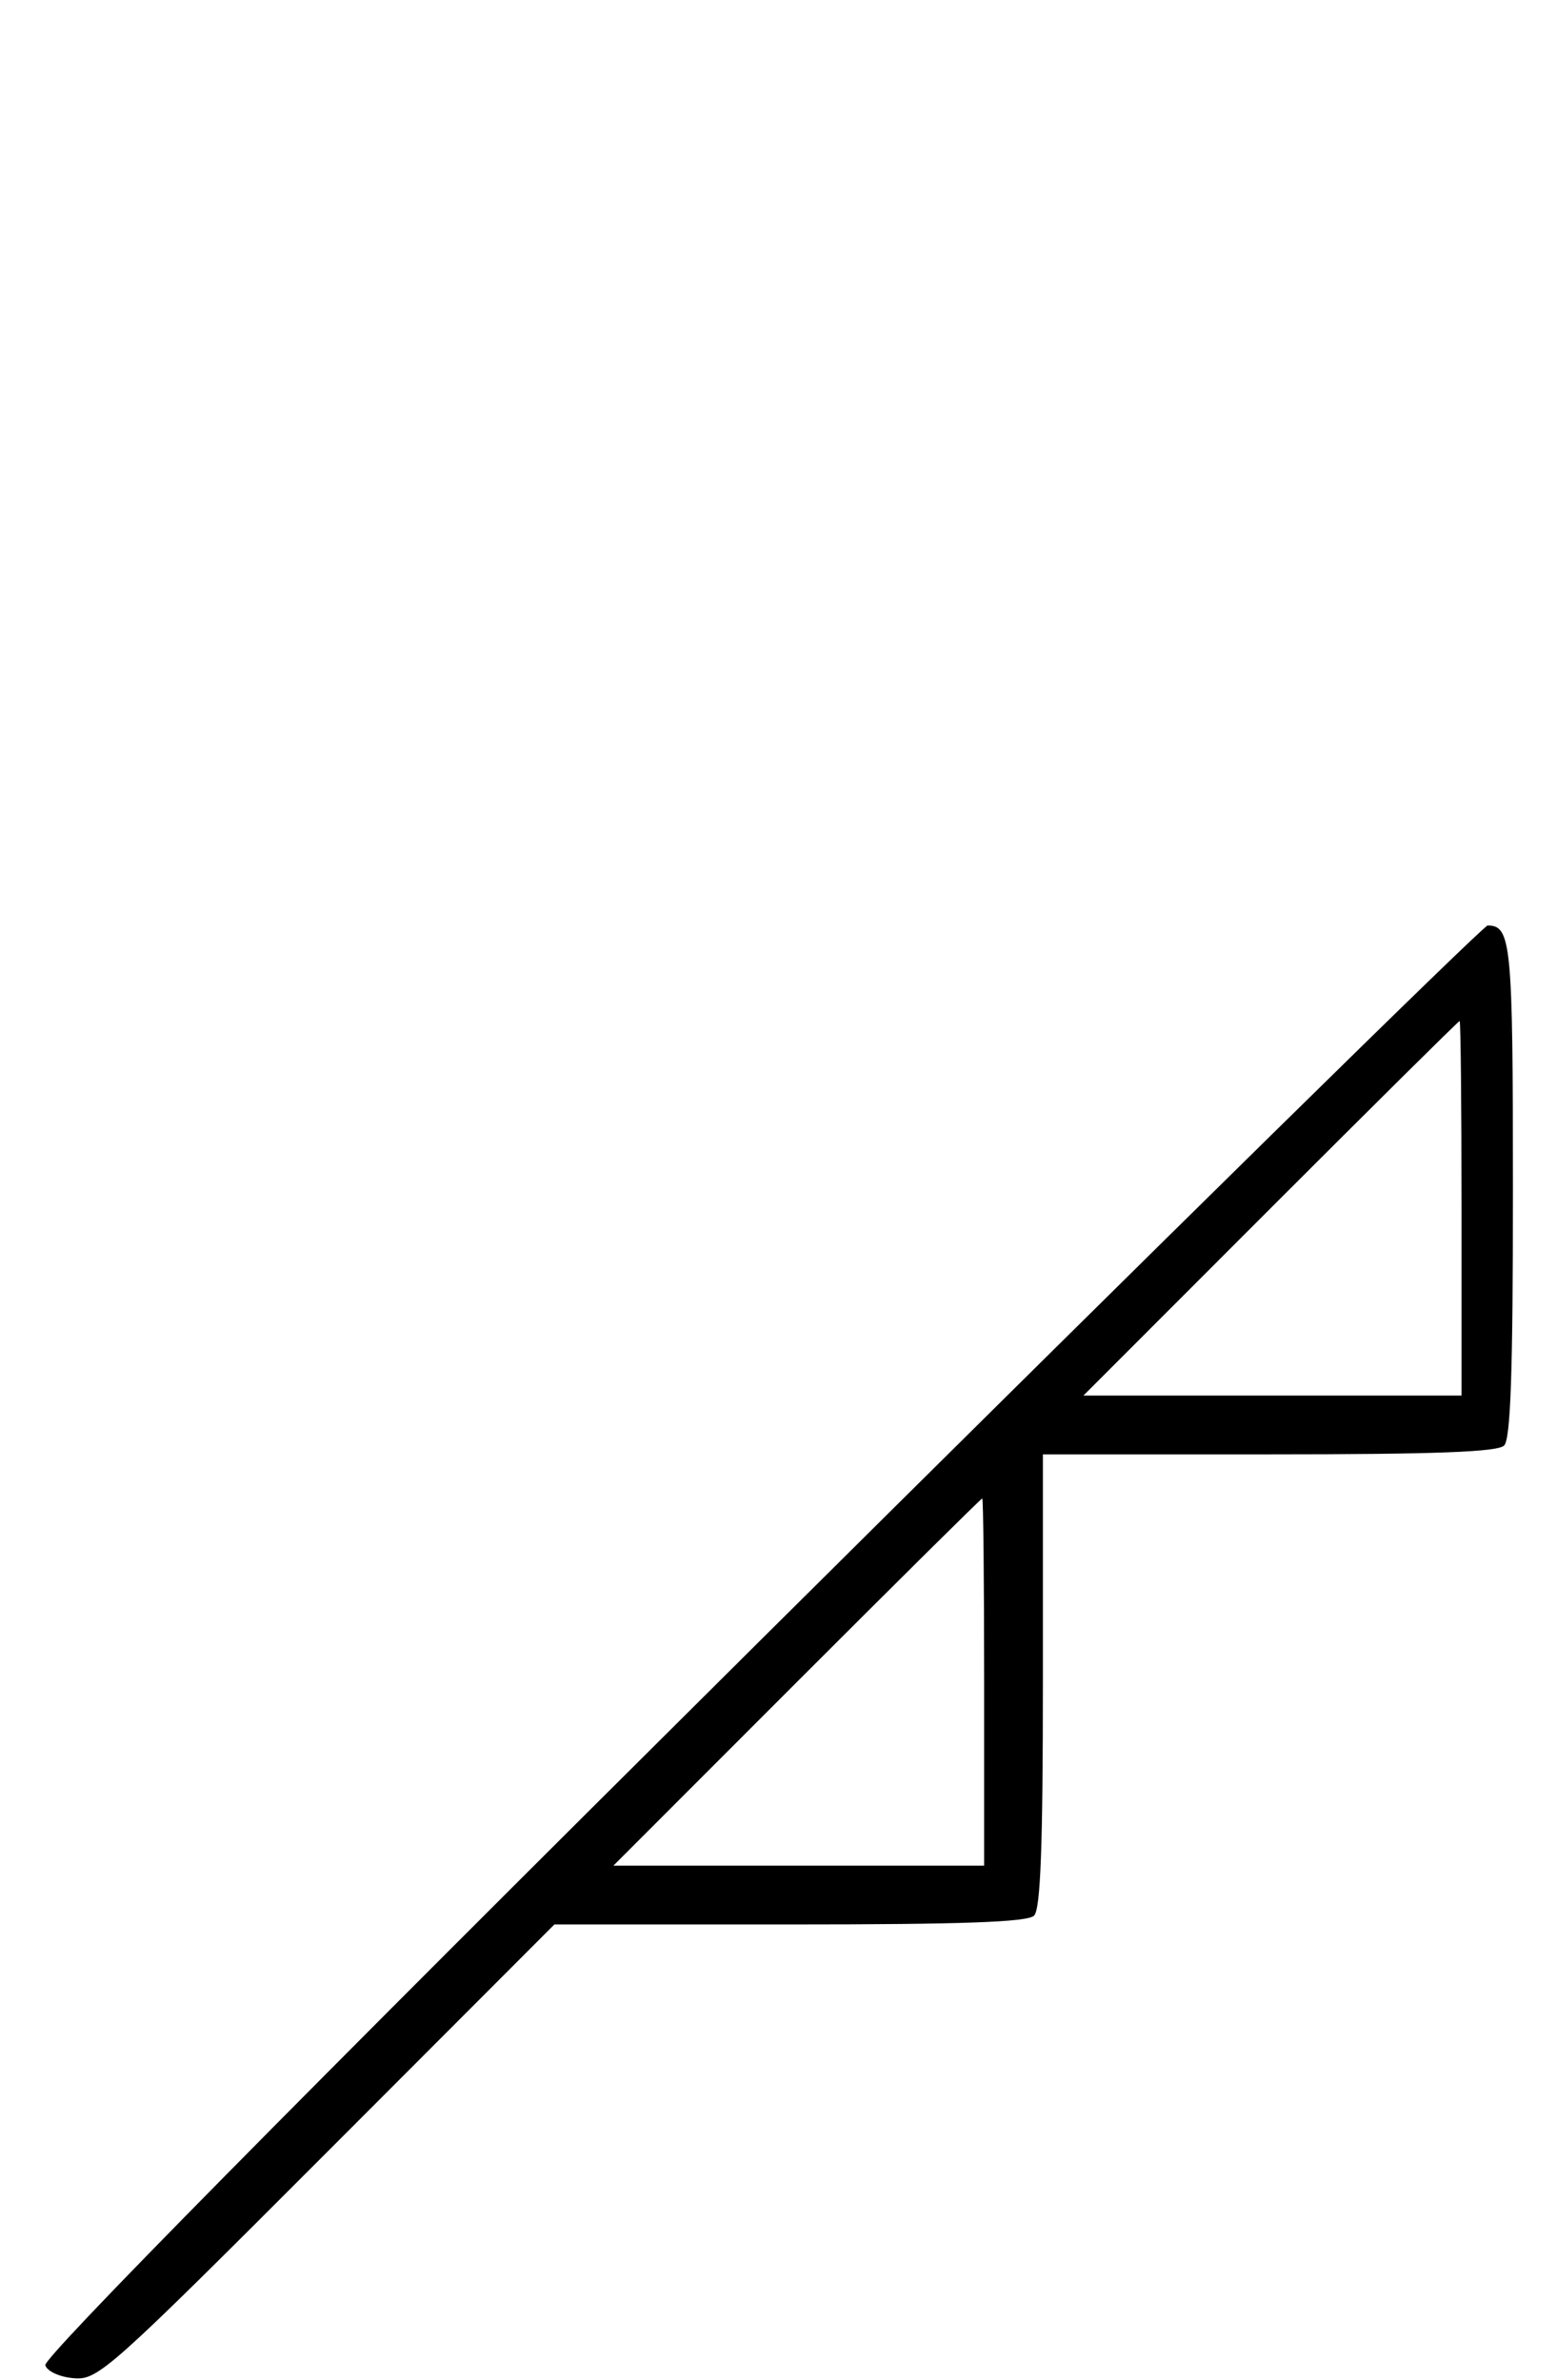 <svg xmlns="http://www.w3.org/2000/svg" width="212" height="324" viewBox="0 0 212 324" version="1.1">
	<path d="M 103.588 223.266 C 39.400 287.030, 5.845 321.041, 6.166 322.015 C 6.443 322.858, 8.134 323.622, 10.077 323.782 C 13.347 324.052, 14.881 322.682, 44.494 293.032 L 75.488 262 107.544 262 C 131.143 262, 139.917 261.683, 140.800 260.800 C 141.681 259.919, 142 251.422, 142 228.800 L 142 198 172.800 198 C 195.422 198, 203.919 197.681, 204.800 196.800 C 205.686 195.914, 206 186.800, 206 162 C 206 128.376, 205.772 125.999, 202.550 126.001 C 201.972 126.001, 157.440 169.770, 103.588 223.266 M 173 164.500 L 147.515 190 173.257 190 L 199 190 199 164.500 C 199 150.475, 198.884 139, 198.743 139 C 198.601 139, 187.017 150.475, 173 164.500 M 108.500 229 L 83.515 254 108.758 254 L 134 254 134 229 C 134 215.250, 133.884 204, 133.742 204 C 133.601 204, 122.242 215.250, 108.500 229 " stroke="none" fill="black" fill-rule="evenodd"/>
</svg>